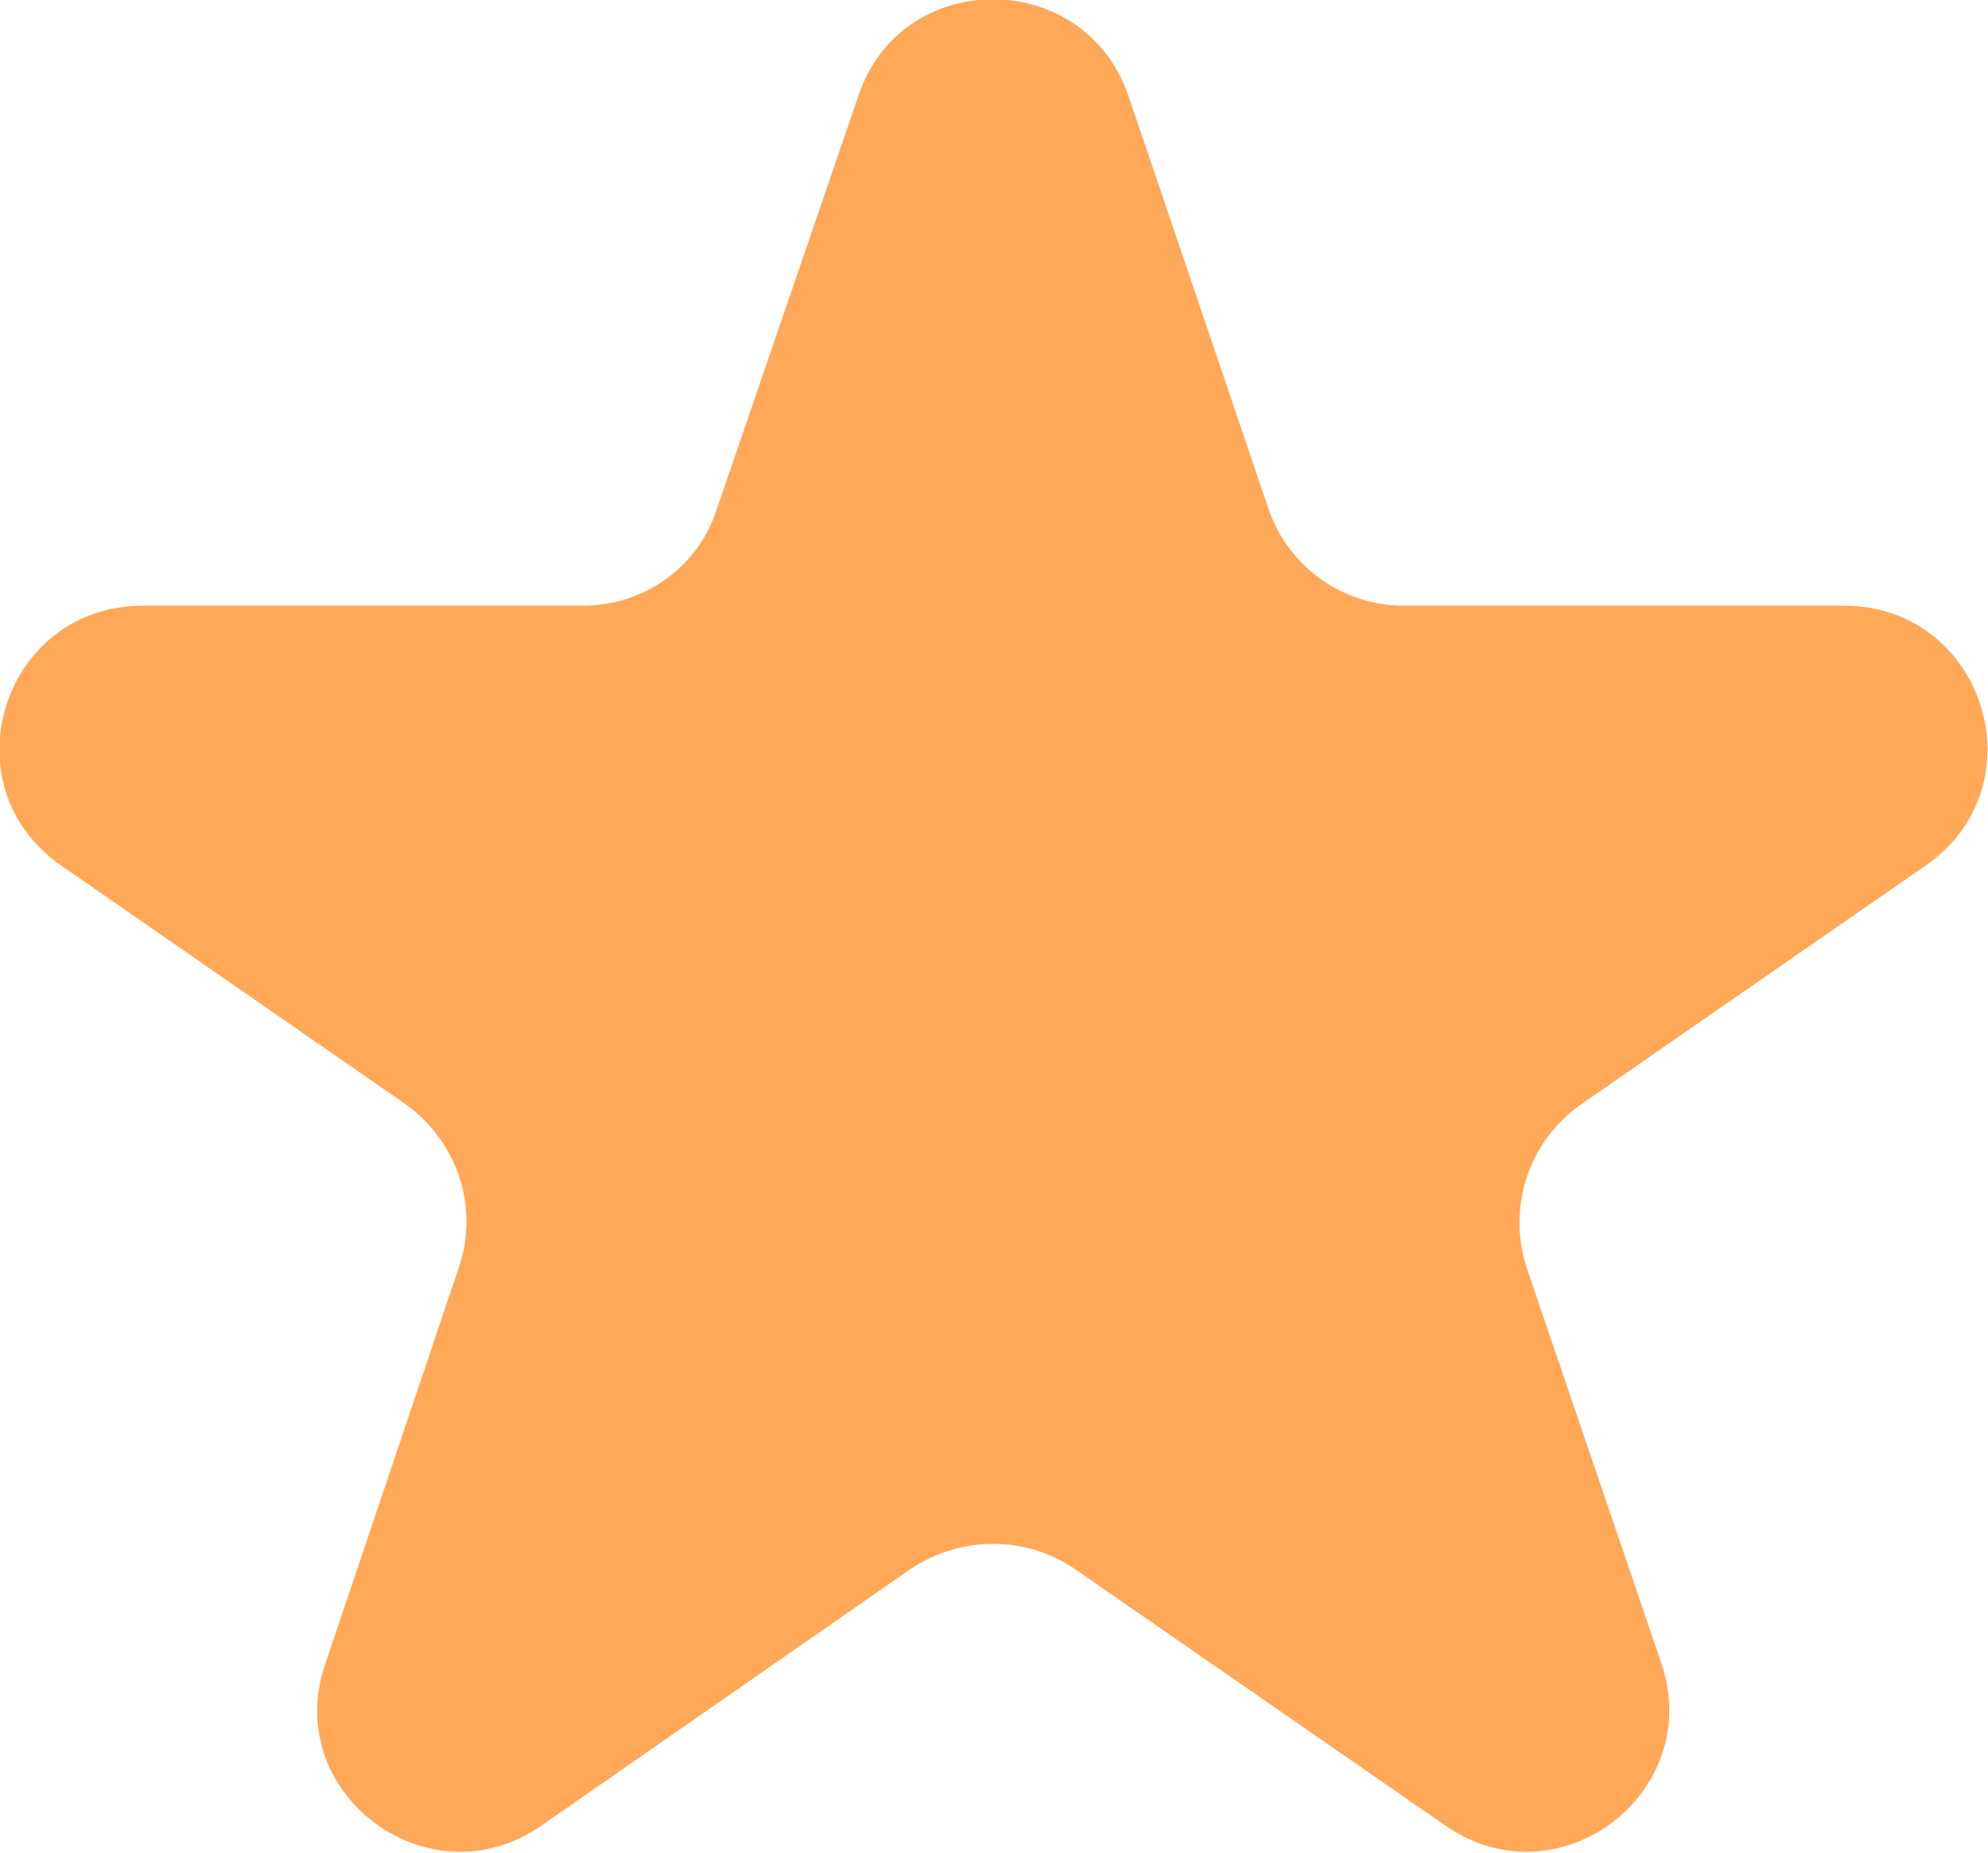 <svg width="13.918" height="12.969" viewBox="0 0 13.918 12.969" fill="none" xmlns="http://www.w3.org/2000/svg" xmlns:xlink="http://www.w3.org/1999/xlink">
	<desc>
			Created with Pixso.
	</desc>
	<defs/>
	<path id="Star 3" d="M6.01 0.67L5.02 3.56C4.89 3.97 4.51 4.24 4.08 4.24L1 4.24C0.02 4.24 -0.38 5.5 0.43 6.06L2.84 7.73C3.2 7.99 3.36 8.45 3.21 8.88L2.28 11.64C1.96 12.55 3 13.33 3.79 12.78L6.38 10.98C6.73 10.75 7.18 10.75 7.52 10.98L10.12 12.78C10.91 13.33 11.94 12.55 11.63 11.64L10.69 8.88C10.55 8.45 10.7 7.99 11.07 7.73L13.48 6.06C14.29 5.5 13.89 4.24 12.91 4.24L9.83 4.24C9.4 4.24 9.02 3.97 8.88 3.56L7.9 0.67C7.59 -0.23 6.31 -0.23 6.01 0.67Z" fill="#FFA858" fill-opacity="1" fill-rule="evenodd"/>
</svg>
